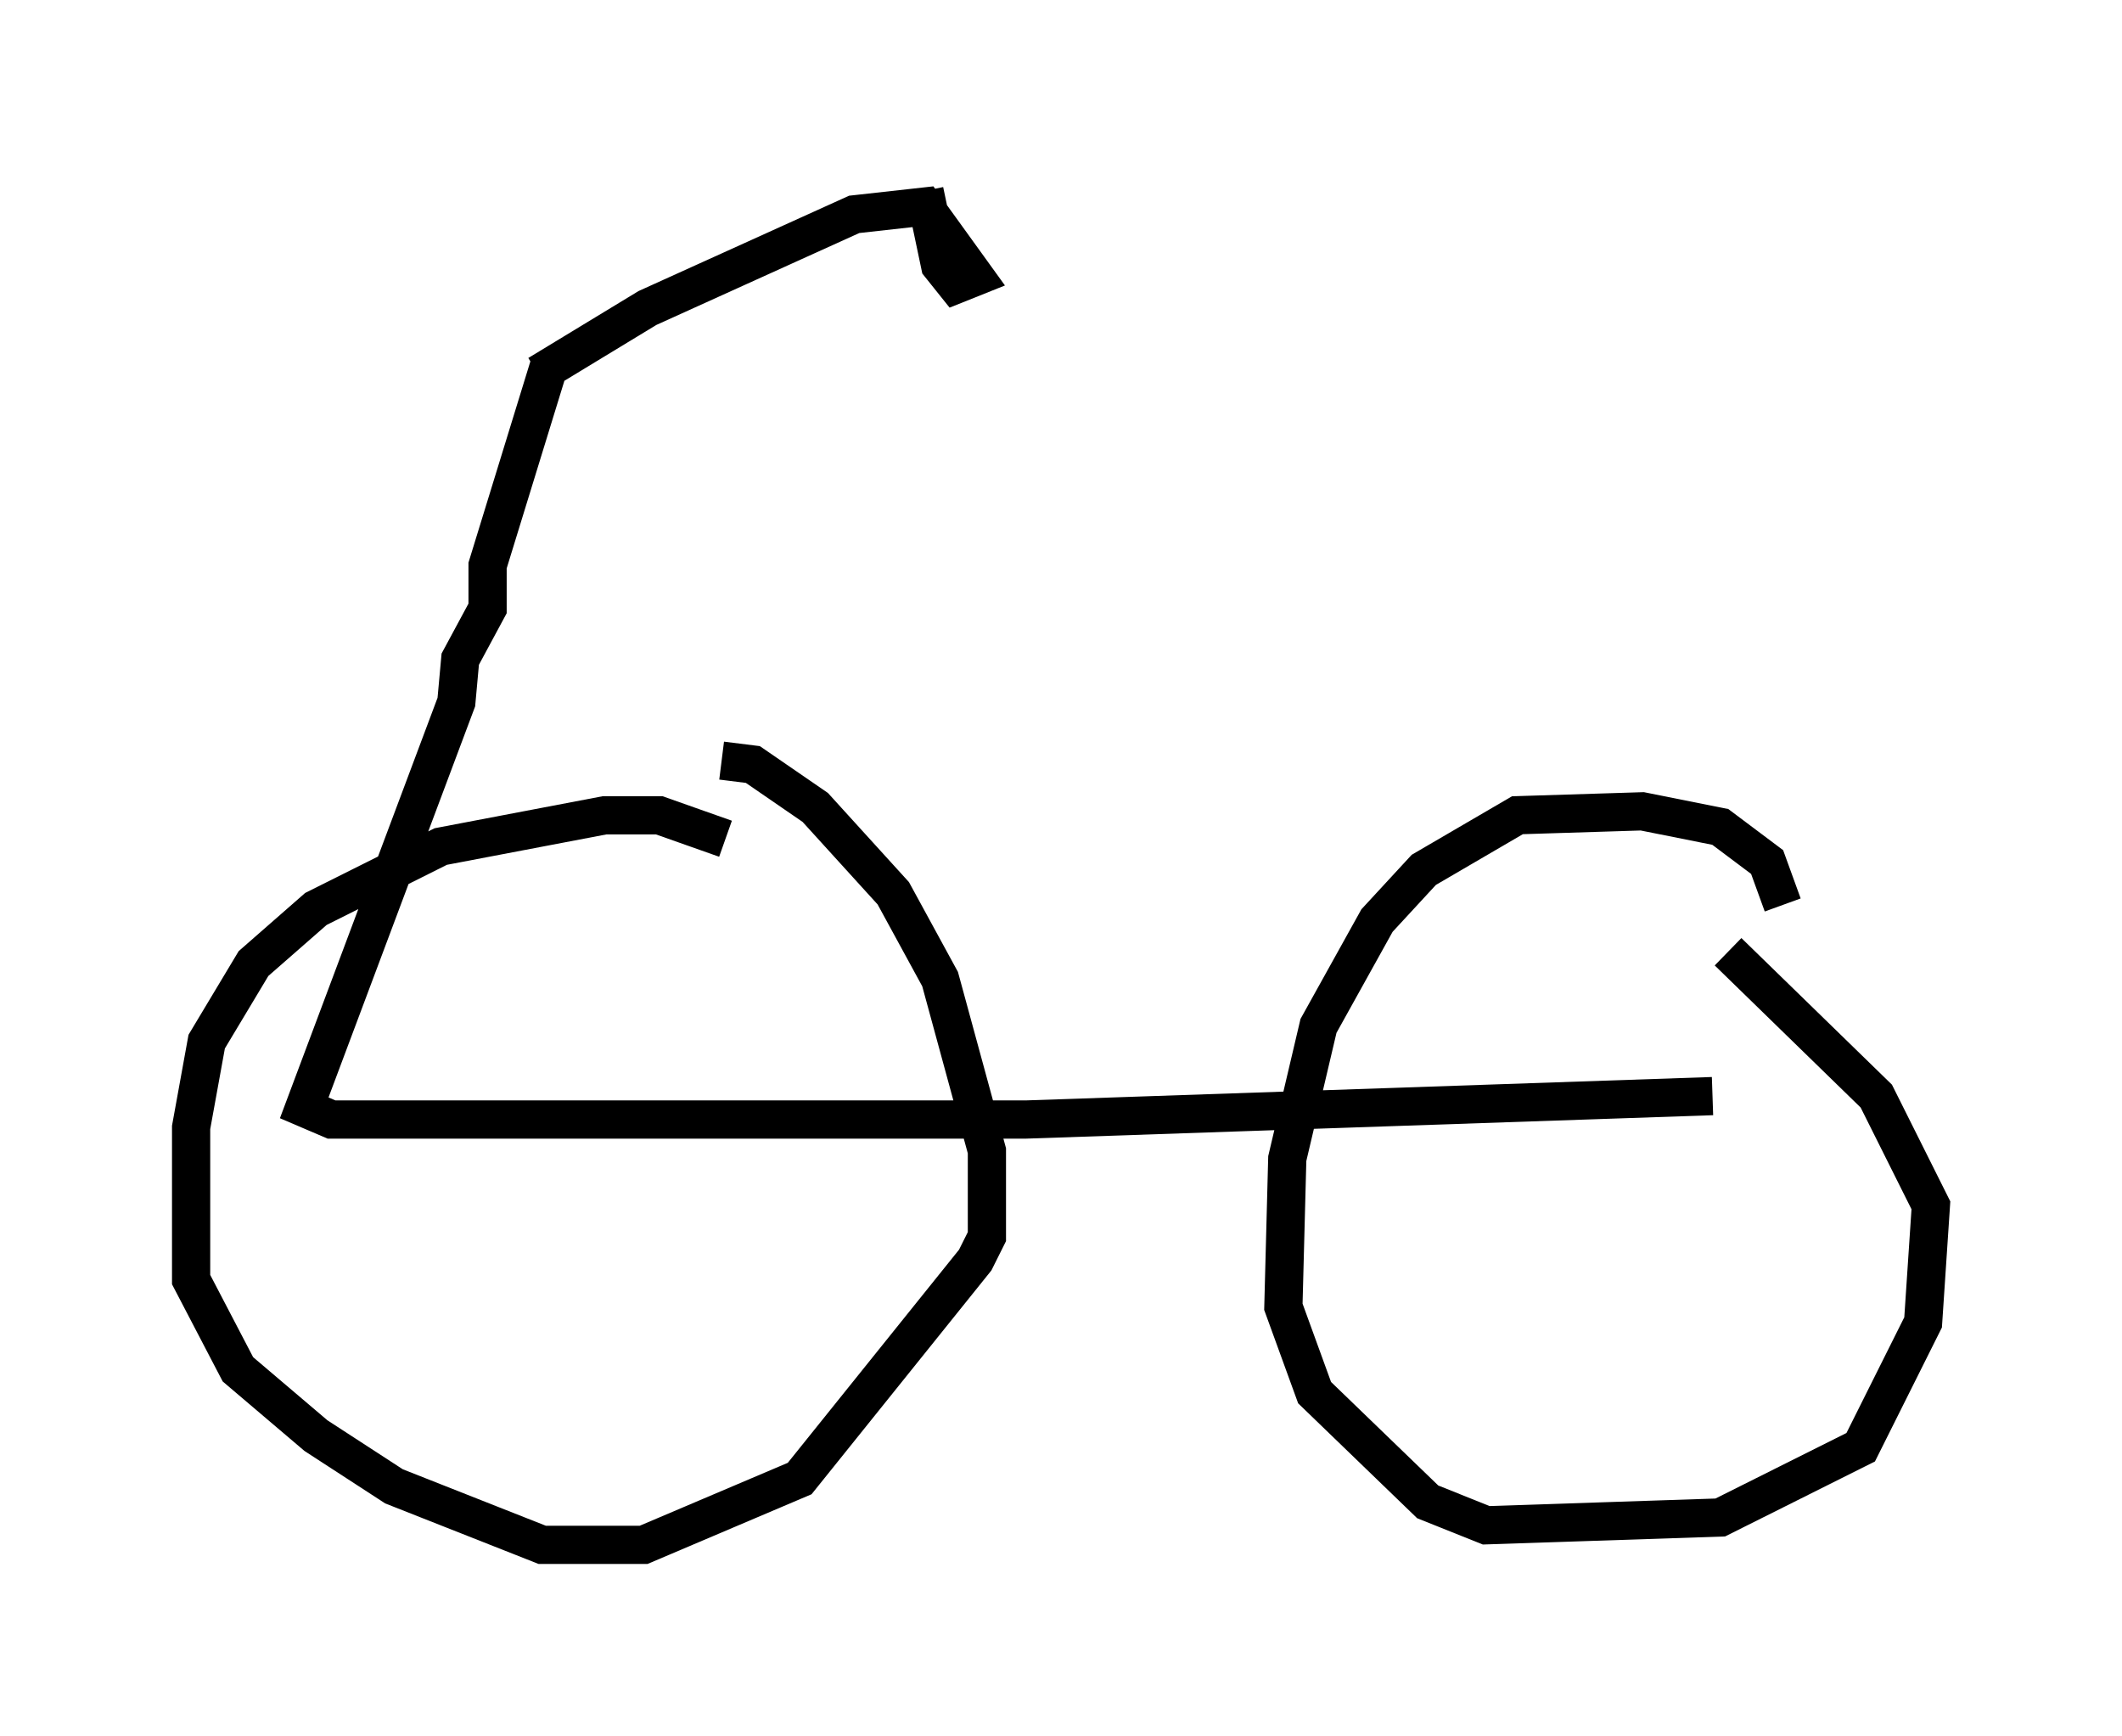 <?xml version="1.0" encoding="utf-8" ?>
<svg baseProfile="full" height="45.423" version="1.1" width="55.53" xmlns="http://www.w3.org/2000/svg" xmlns:ev="http://www.w3.org/2001/xml-events" xmlns:xlink="http://www.w3.org/1999/xlink"><defs /><rect fill="white" height="45.423" width="55.53" x="0" y="0" /><path d="M19.496, 22.967 m-0.51, -1.021 l-1.735, -0.613 -1.429, 0.0 l-4.288, 0.817 -3.267, 1.633 l-1.633, 1.429 -1.225, 2.042 l-0.408, 2.246 0.0, 3.981 l1.225, 2.348 2.042, 1.735 l2.042, 1.327 3.879, 1.531 l2.654, 0.0 4.083, -1.735 l4.594, -5.717 0.306, -0.613 l0.0, -2.246 -1.225, -4.492 l-1.225, -2.246 -2.042, -2.246 l-1.633, -1.123 -0.817, -0.102 m27.767, 3.777 l-0.408, -1.123 -1.225, -0.919 l-2.042, -0.408 -3.267, 0.102 l-2.45, 1.429 -1.225, 1.327 l-1.531, 2.756 -0.817, 3.471 l-0.102, 3.879 0.817, 2.246 l2.96, 2.858 1.531, 0.613 l6.125, -0.204 3.675, -1.838 l1.633, -3.267 0.204, -3.063 l-1.429, -2.858 -3.879, -3.777 m-31.136, -15.109 l2.858, -1.735 5.41, -2.45 l1.838, -0.204 1.327, 1.838 l-0.51, 0.204 -0.408, -0.51 l-0.408, -1.94 m-9.8, 4.492 l-1.633, 5.308 0.0, 1.123 l-0.715, 1.327 -0.102, 1.123 l-3.981, 10.617 0.715, 0.306 l18.171, 0.0 17.967, -0.613 " fill="none" stroke="black" stroke-width="1" /></svg>